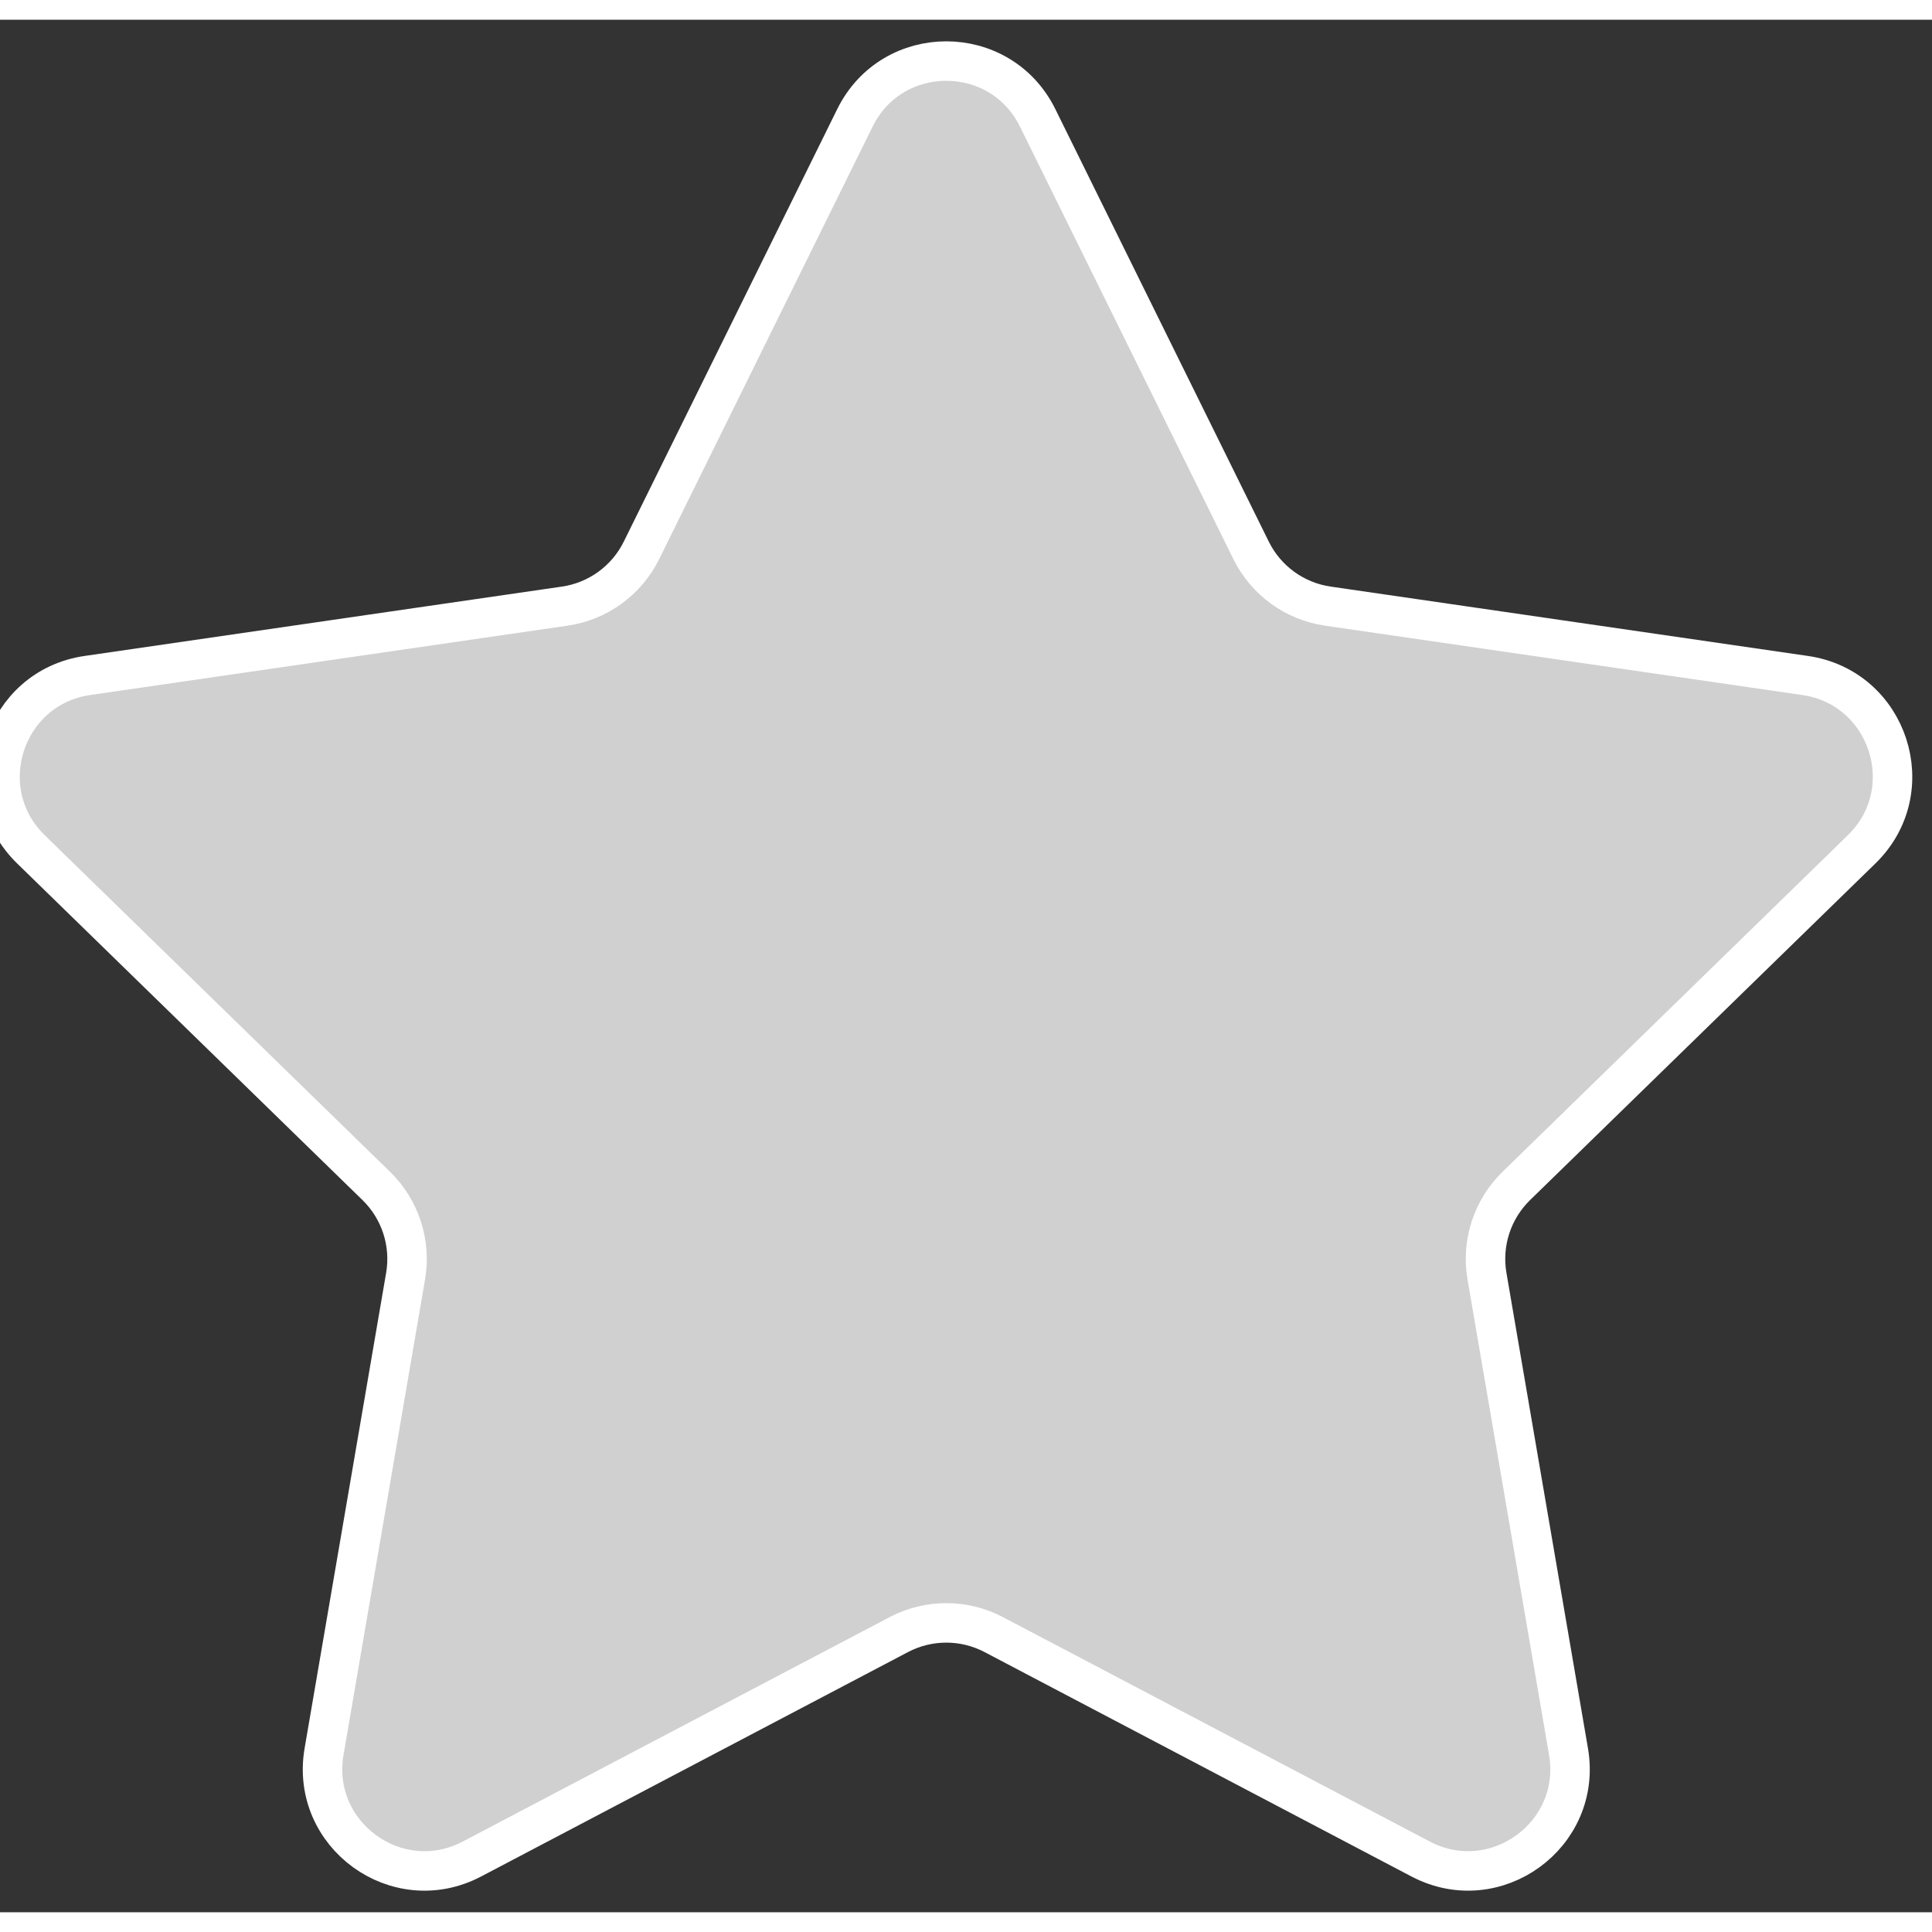 <svg xmlns="http://www.w3.org/2000/svg" xmlns:xlink="http://www.w3.org/1999/xlink" height="32px" width="32px" version="1.1" id="Capa_1" viewBox="0 0 48.94 47.94" xml:space="preserve" fill="#aaa" stroke="#ffff">

<rect x="0" y="0" width="48.94" height="47.94" fill="#333333" stroke="none"/>

<g id="SVGRepo_bgCarrier" stroke-width="0"/>

<g id="SVGRepo_tracerCarrier" stroke-linecap="round" stroke-linejoin="round" stroke="#CCCCCC" stroke-width="0.384"/>

<g id="SVGRepo_iconCarrier"> <path style="fill: #d0d0d0;" d="M26.285,2.486l5.407,10.956c0.376,0.762,1.103,1.29,1.944,1.412l12.091,1.757 c2.118,0.308,2.963,2.91,1.431,4.403l-8.749,8.528c-0.608,0.593-0.886,1.448-0.742,2.285l2.065,12.042 c0.362,2.109-1.852,3.717-3.746,2.722l-10.814-5.685c-0.752-0.395-1.651-0.395-2.403,0l-10.814,5.685 c-1.894,0.996-4.108-0.613-3.746-2.722l2.065-12.042c0.144-0.837-0.134-1.692-0.742-2.285l-8.749-8.528 c-1.532-1.494-0.687-4.096,1.431-4.403l12.091-1.757c0.841-0.122,1.568-0.65,1.944-1.412l5.407-10.956 C22.602,0.567,25.338,0.567,26.285,2.486z"/> </g>

</svg>